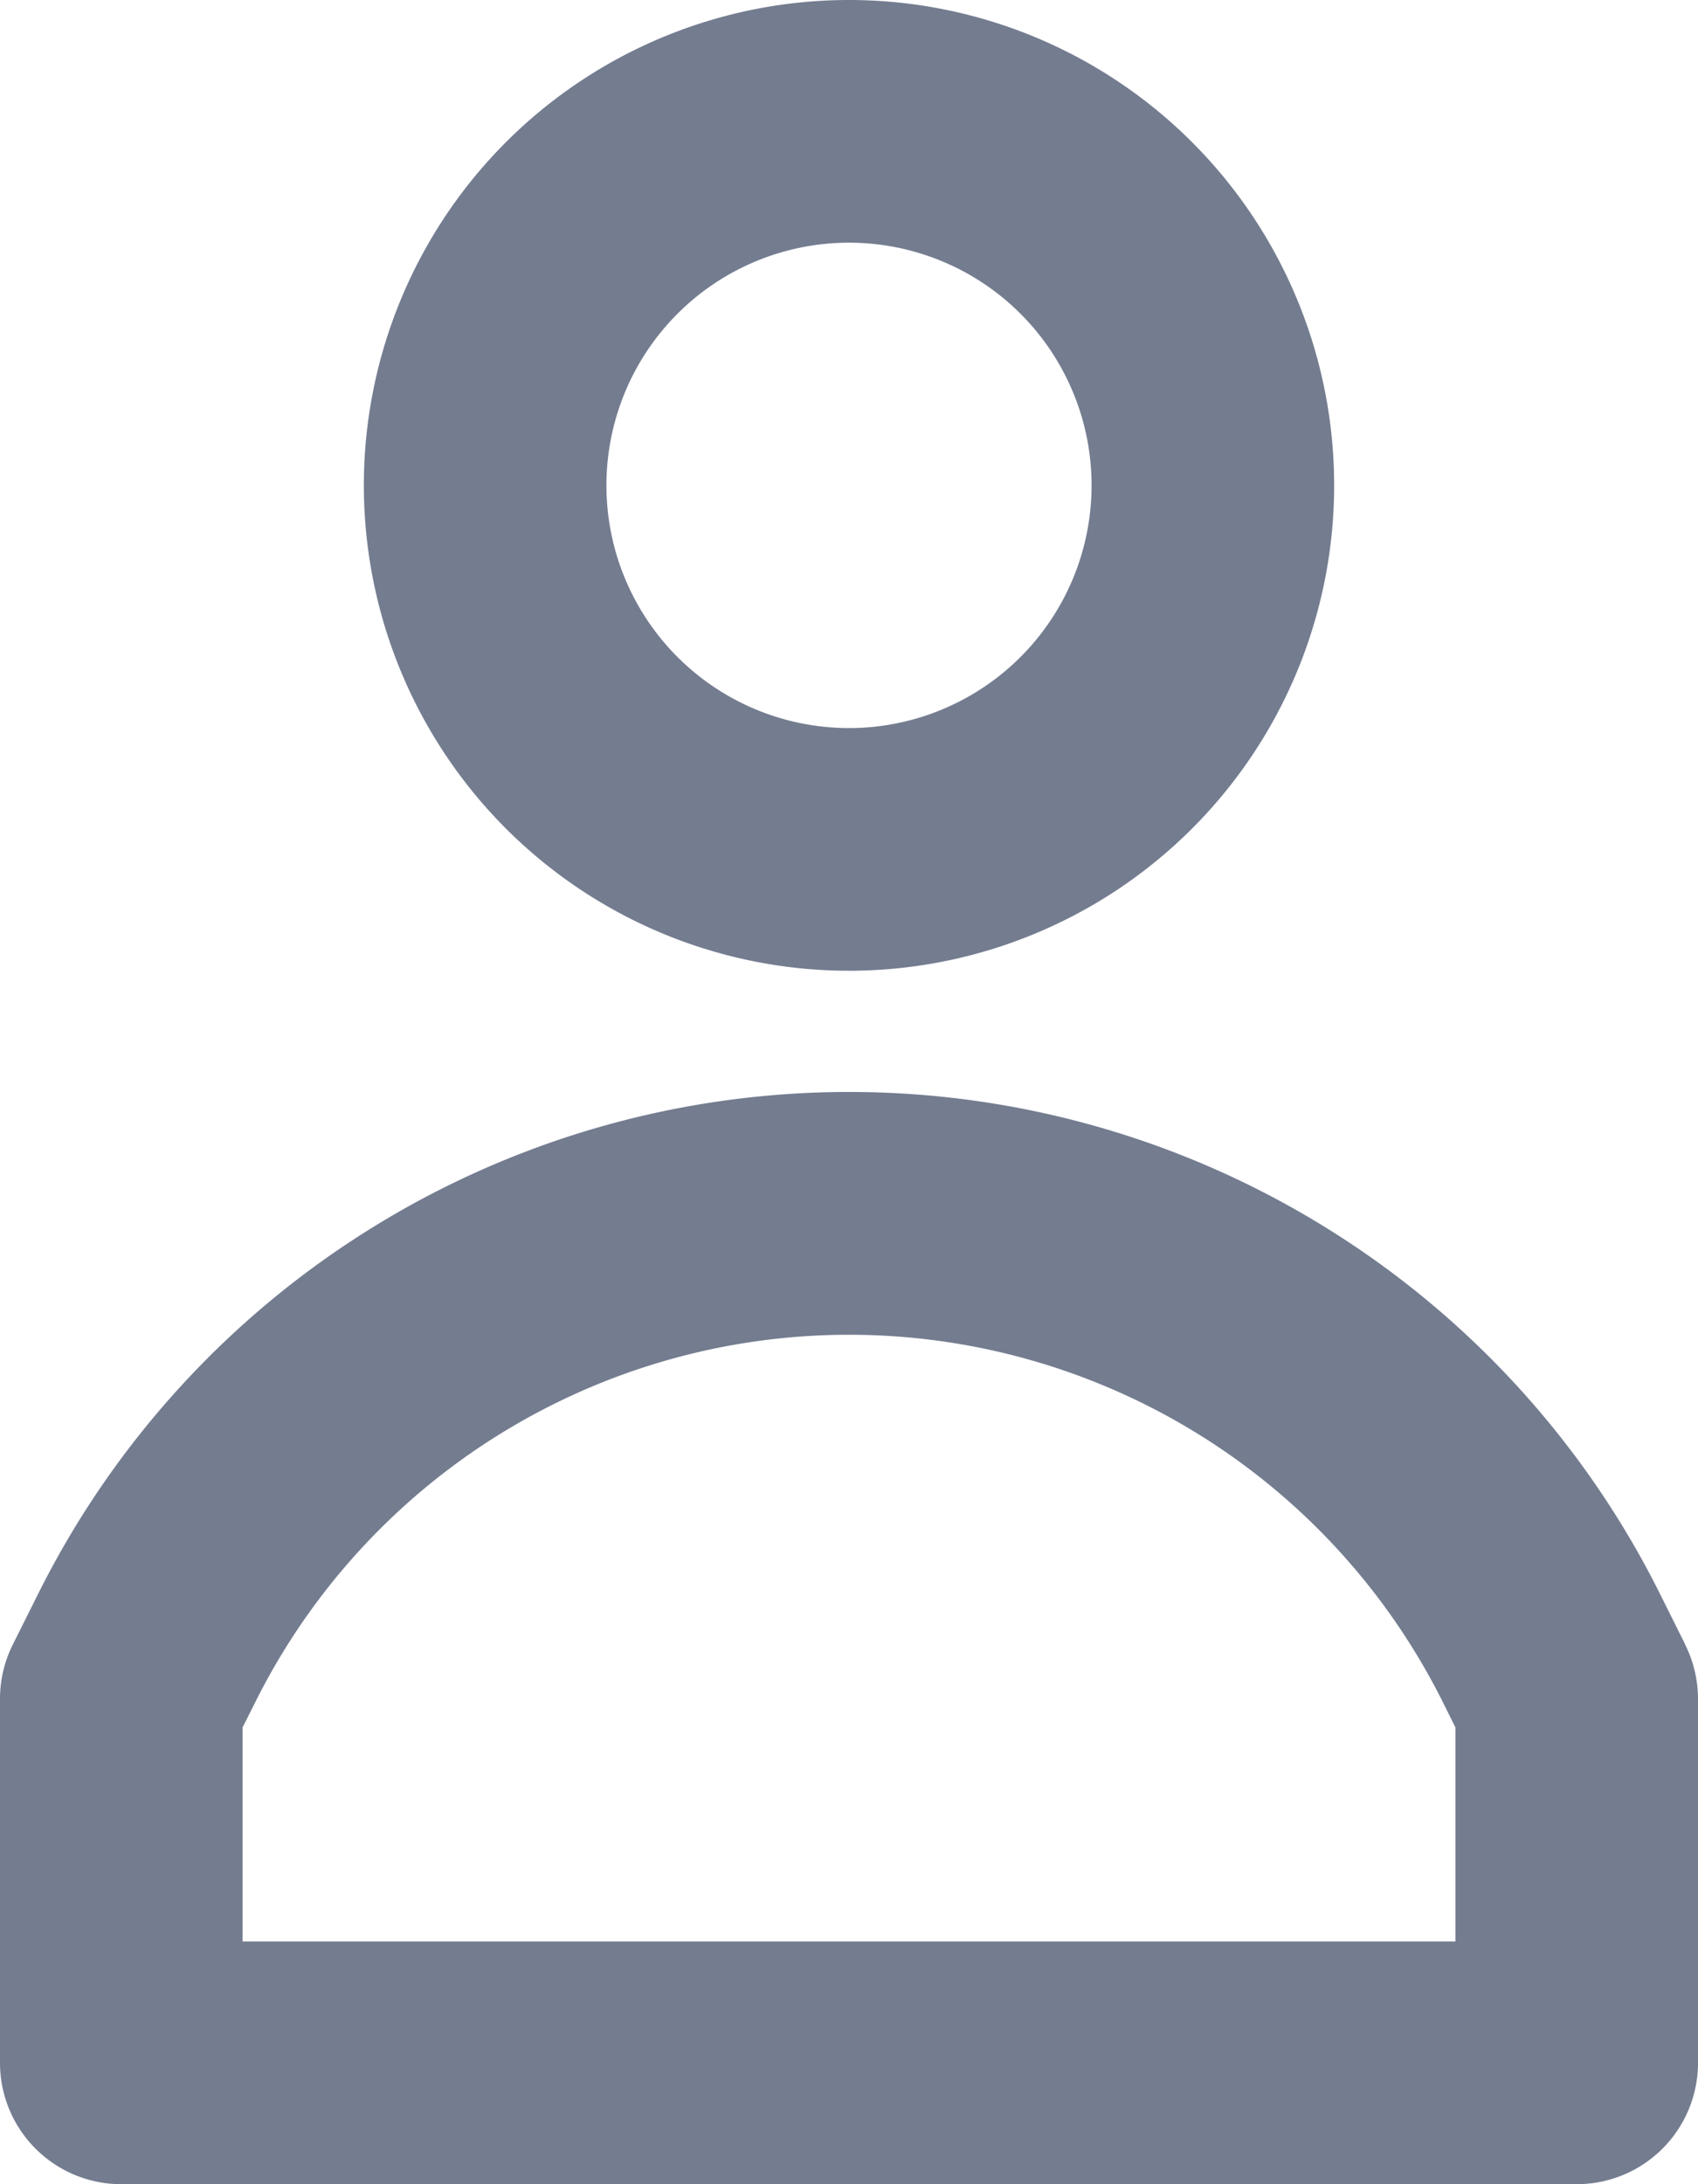 <svg xmlns="http://www.w3.org/2000/svg" width="14" height="18" viewBox="0 0 14 18">
  <g id="noun_User_3255392" transform="translate(-5 -3)" opacity="0.6">
    <g id="Group_28" data-name="Group 28">
      <path id="Path_11" data-name="Path 11" d="M12,11A4,4,0,1,0,8,7a4,4,0,0,0,4,4Zm0-6a2,2,0,1,1-2,2A2,2,0,0,1,12,5Zm6.895,11.553-.211-.423a7.472,7.472,0,0,0-13.367,0l-.211.422A1,1,0,0,0,5,17v3a1,1,0,0,0,1,1H18a1,1,0,0,0,1-1V17a1,1,0,0,0-.106-.447ZM17,19H7V17.236l.106-.211a5.472,5.472,0,0,1,9.789,0l.105.211Z" fill="#172546"/>
    </g>
  </g>
</svg>

